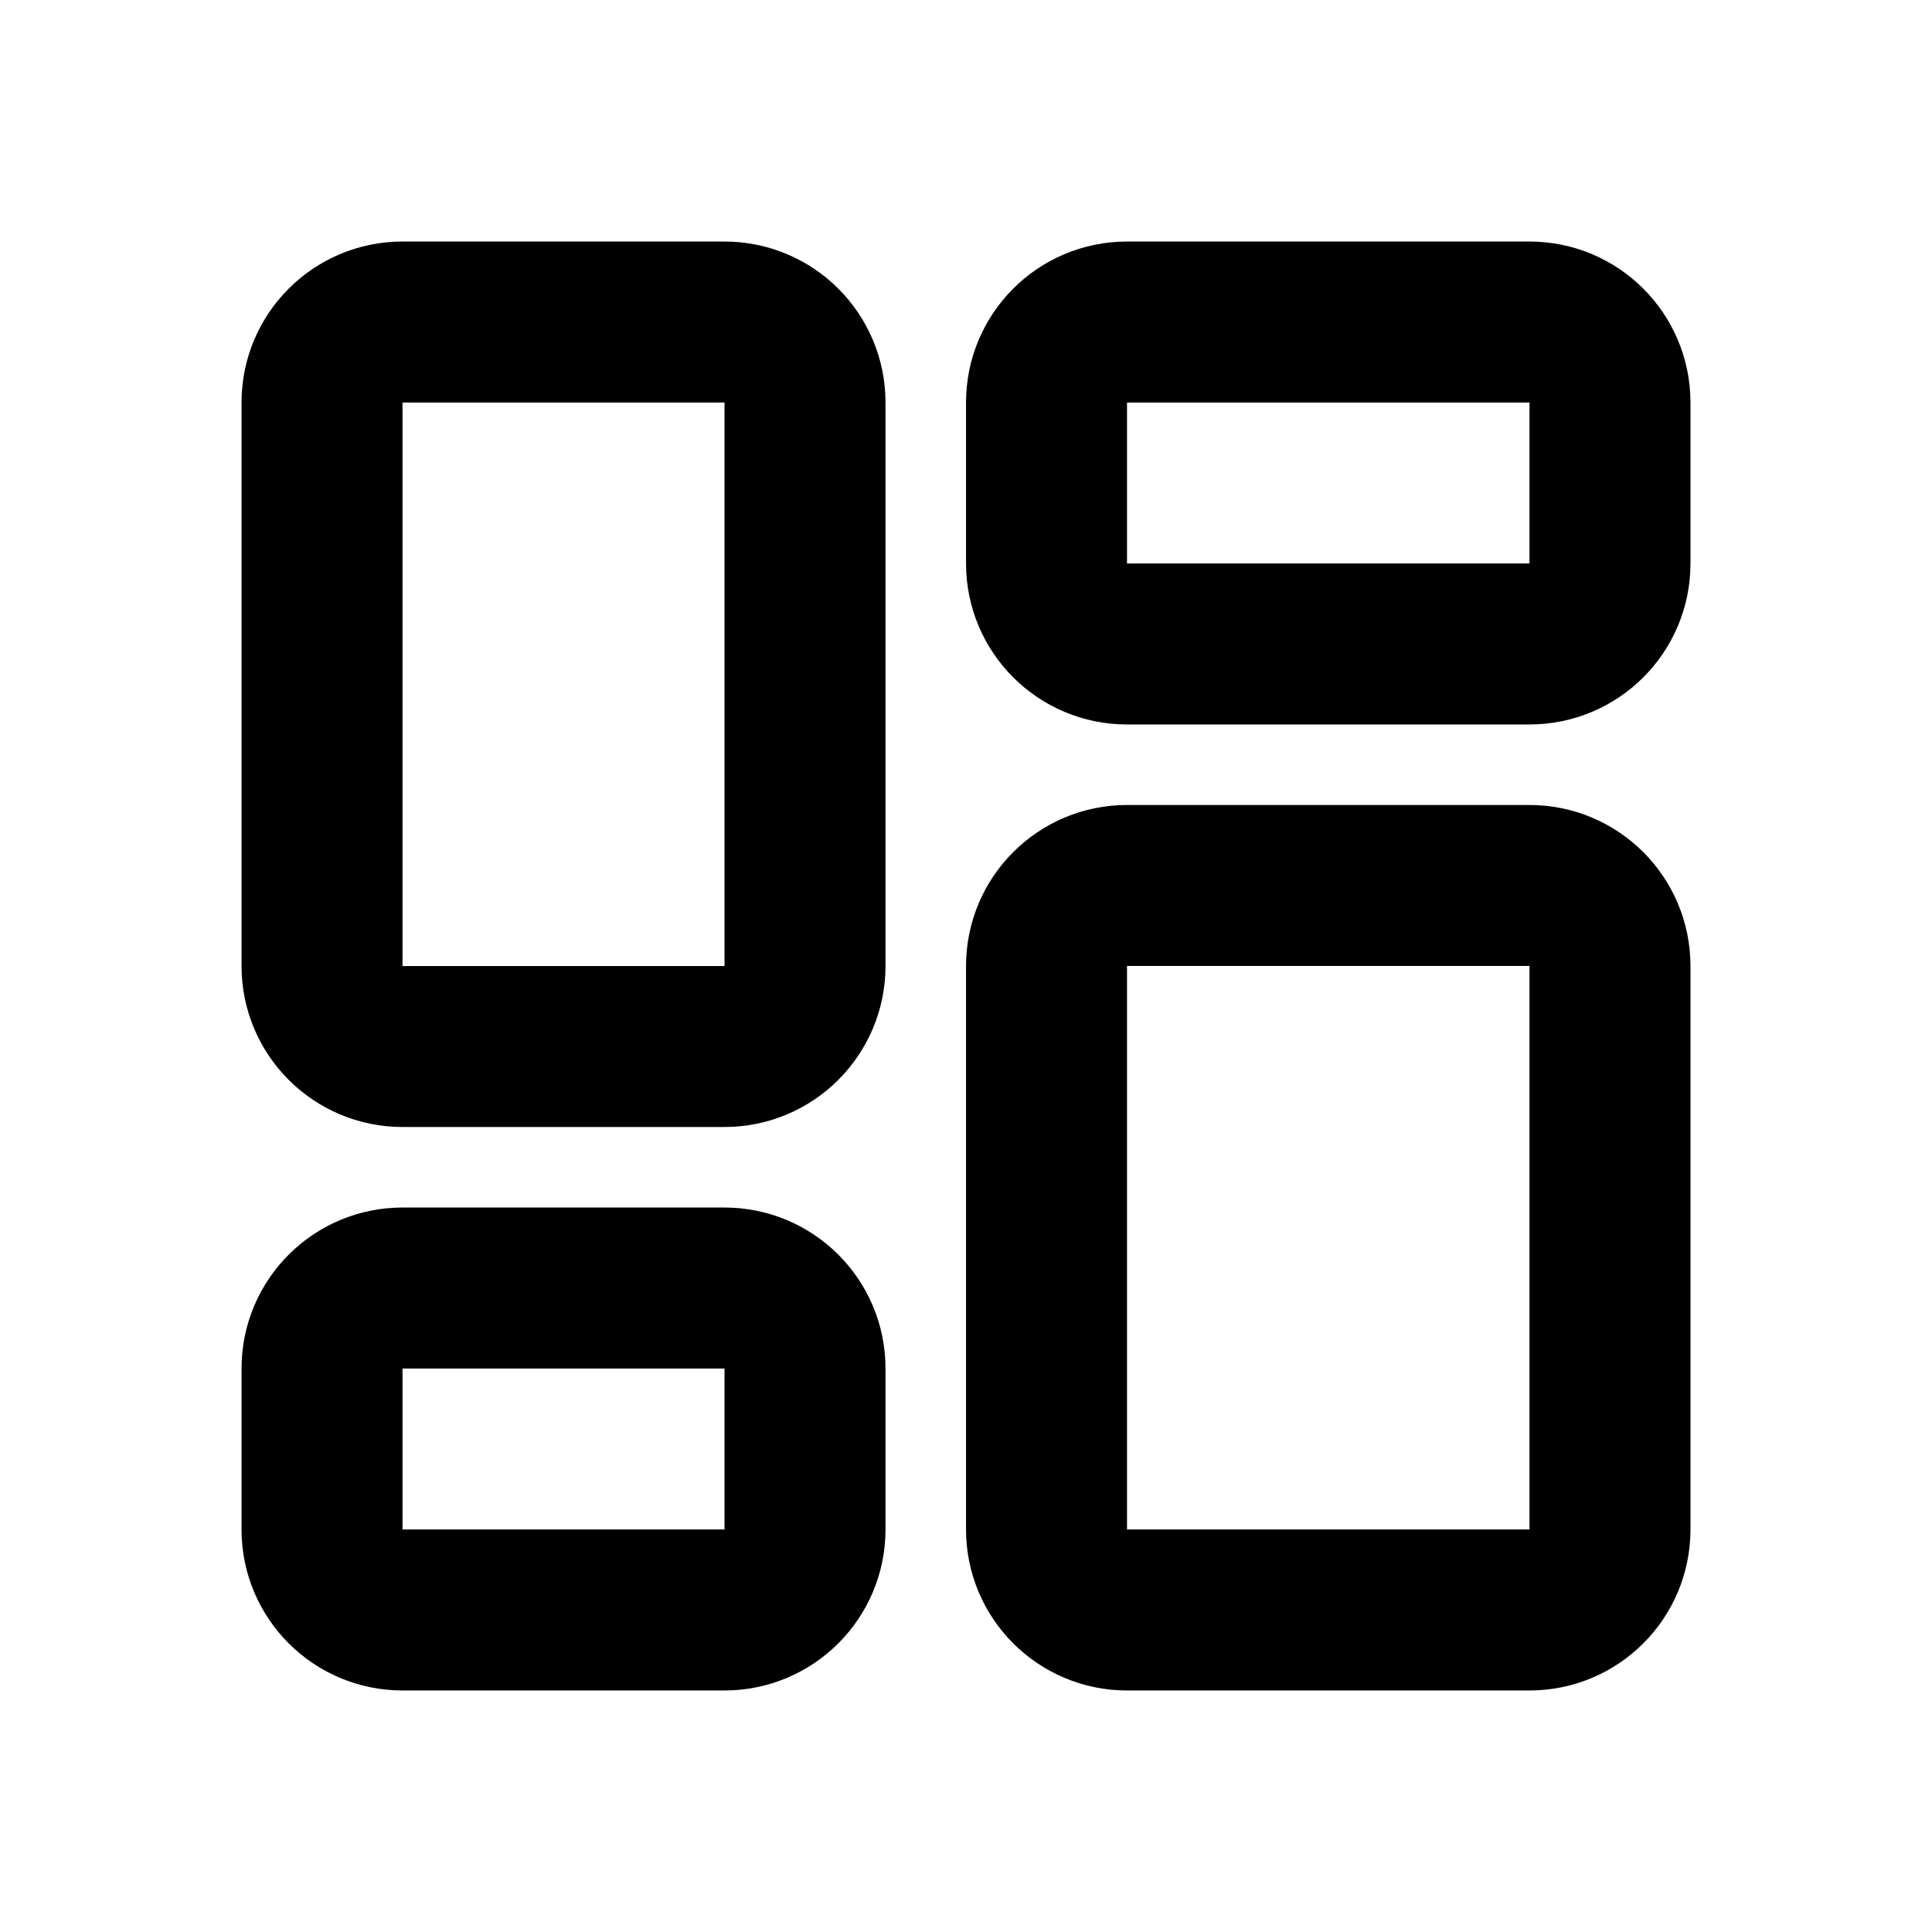 <svg width="34" height="34" viewBox="0 0 34 34" fill="none" xmlns="http://www.w3.org/2000/svg">
<path d="M18.417 17C18.417 16.218 19.051 15.583 19.833 15.583H26.917C27.699 15.583 28.333 16.218 28.333 17V26.917C28.333 27.699 27.699 28.333 26.917 28.333H19.833C19.051 28.333 18.417 27.699 18.417 26.917V17Z" stroke="black" stroke-width="2.833" stroke-linecap="round"/>
<path d="M5.667 7.083C5.667 6.301 6.301 5.667 7.083 5.667H12.75C13.532 5.667 14.167 6.301 14.167 7.083V17C14.167 17.782 13.532 18.417 12.75 18.417H7.083C6.301 18.417 5.667 17.782 5.667 17V7.083Z" stroke="black" stroke-width="2.833" stroke-linecap="round"/>
<path d="M5.667 24.083C5.667 23.301 6.301 22.667 7.083 22.667H12.75C13.532 22.667 14.167 23.301 14.167 24.083V26.917C14.167 27.699 13.532 28.333 12.75 28.333H7.083C6.301 28.333 5.667 27.699 5.667 26.917V24.083Z" stroke="black" stroke-width="2.833" stroke-linecap="round"/>
<path d="M18.417 7.083C18.417 6.301 19.051 5.667 19.833 5.667H26.917C27.699 5.667 28.333 6.301 28.333 7.083V9.917C28.333 10.699 27.699 11.333 26.917 11.333H19.833C19.051 11.333 18.417 10.699 18.417 9.917V7.083Z" stroke="black" stroke-width="2.833" stroke-linecap="round"/>
</svg>

